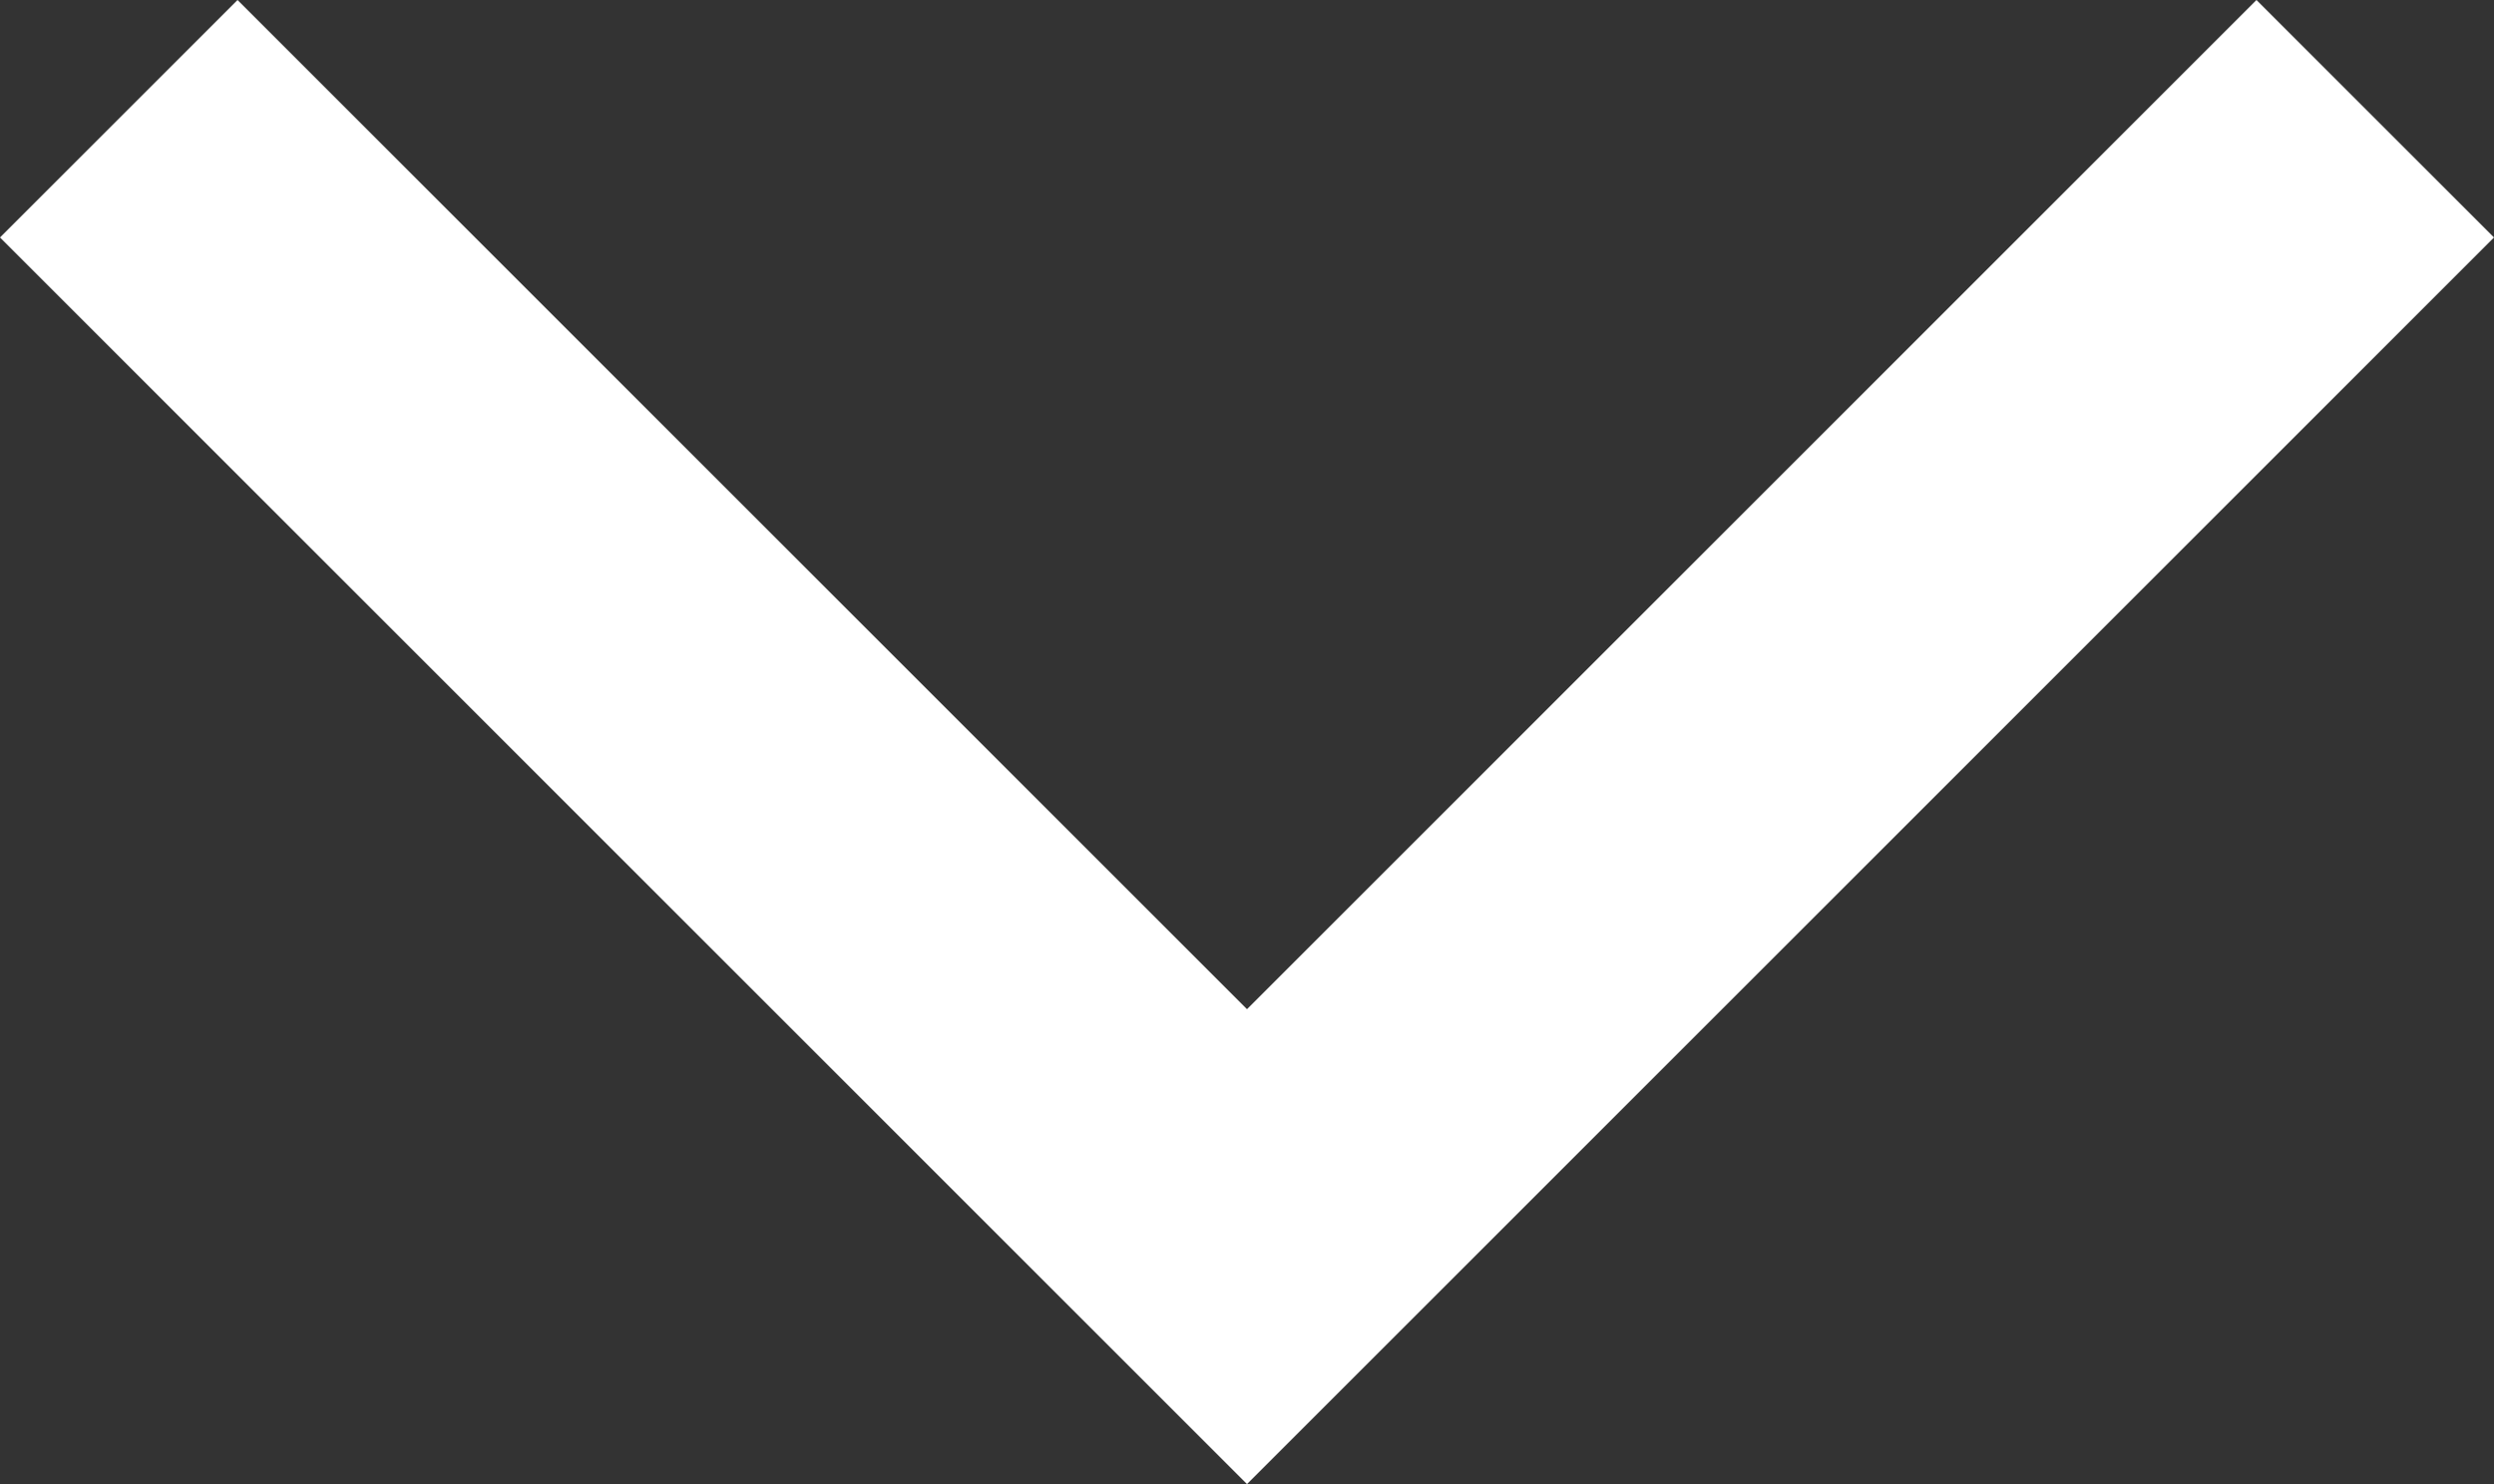 <?xml version="1.0" encoding="UTF-8" ?>

<svg width="42" height="25" xmlns="http://www.w3.org/2000/svg" version="1.1">

<rect width="100%" height="100%" fill="#333333" stroke="none"/>

<polygon points="0,4 4,0 21,17 38,0 42,4 21,25" fill="#fff" />

</svg>